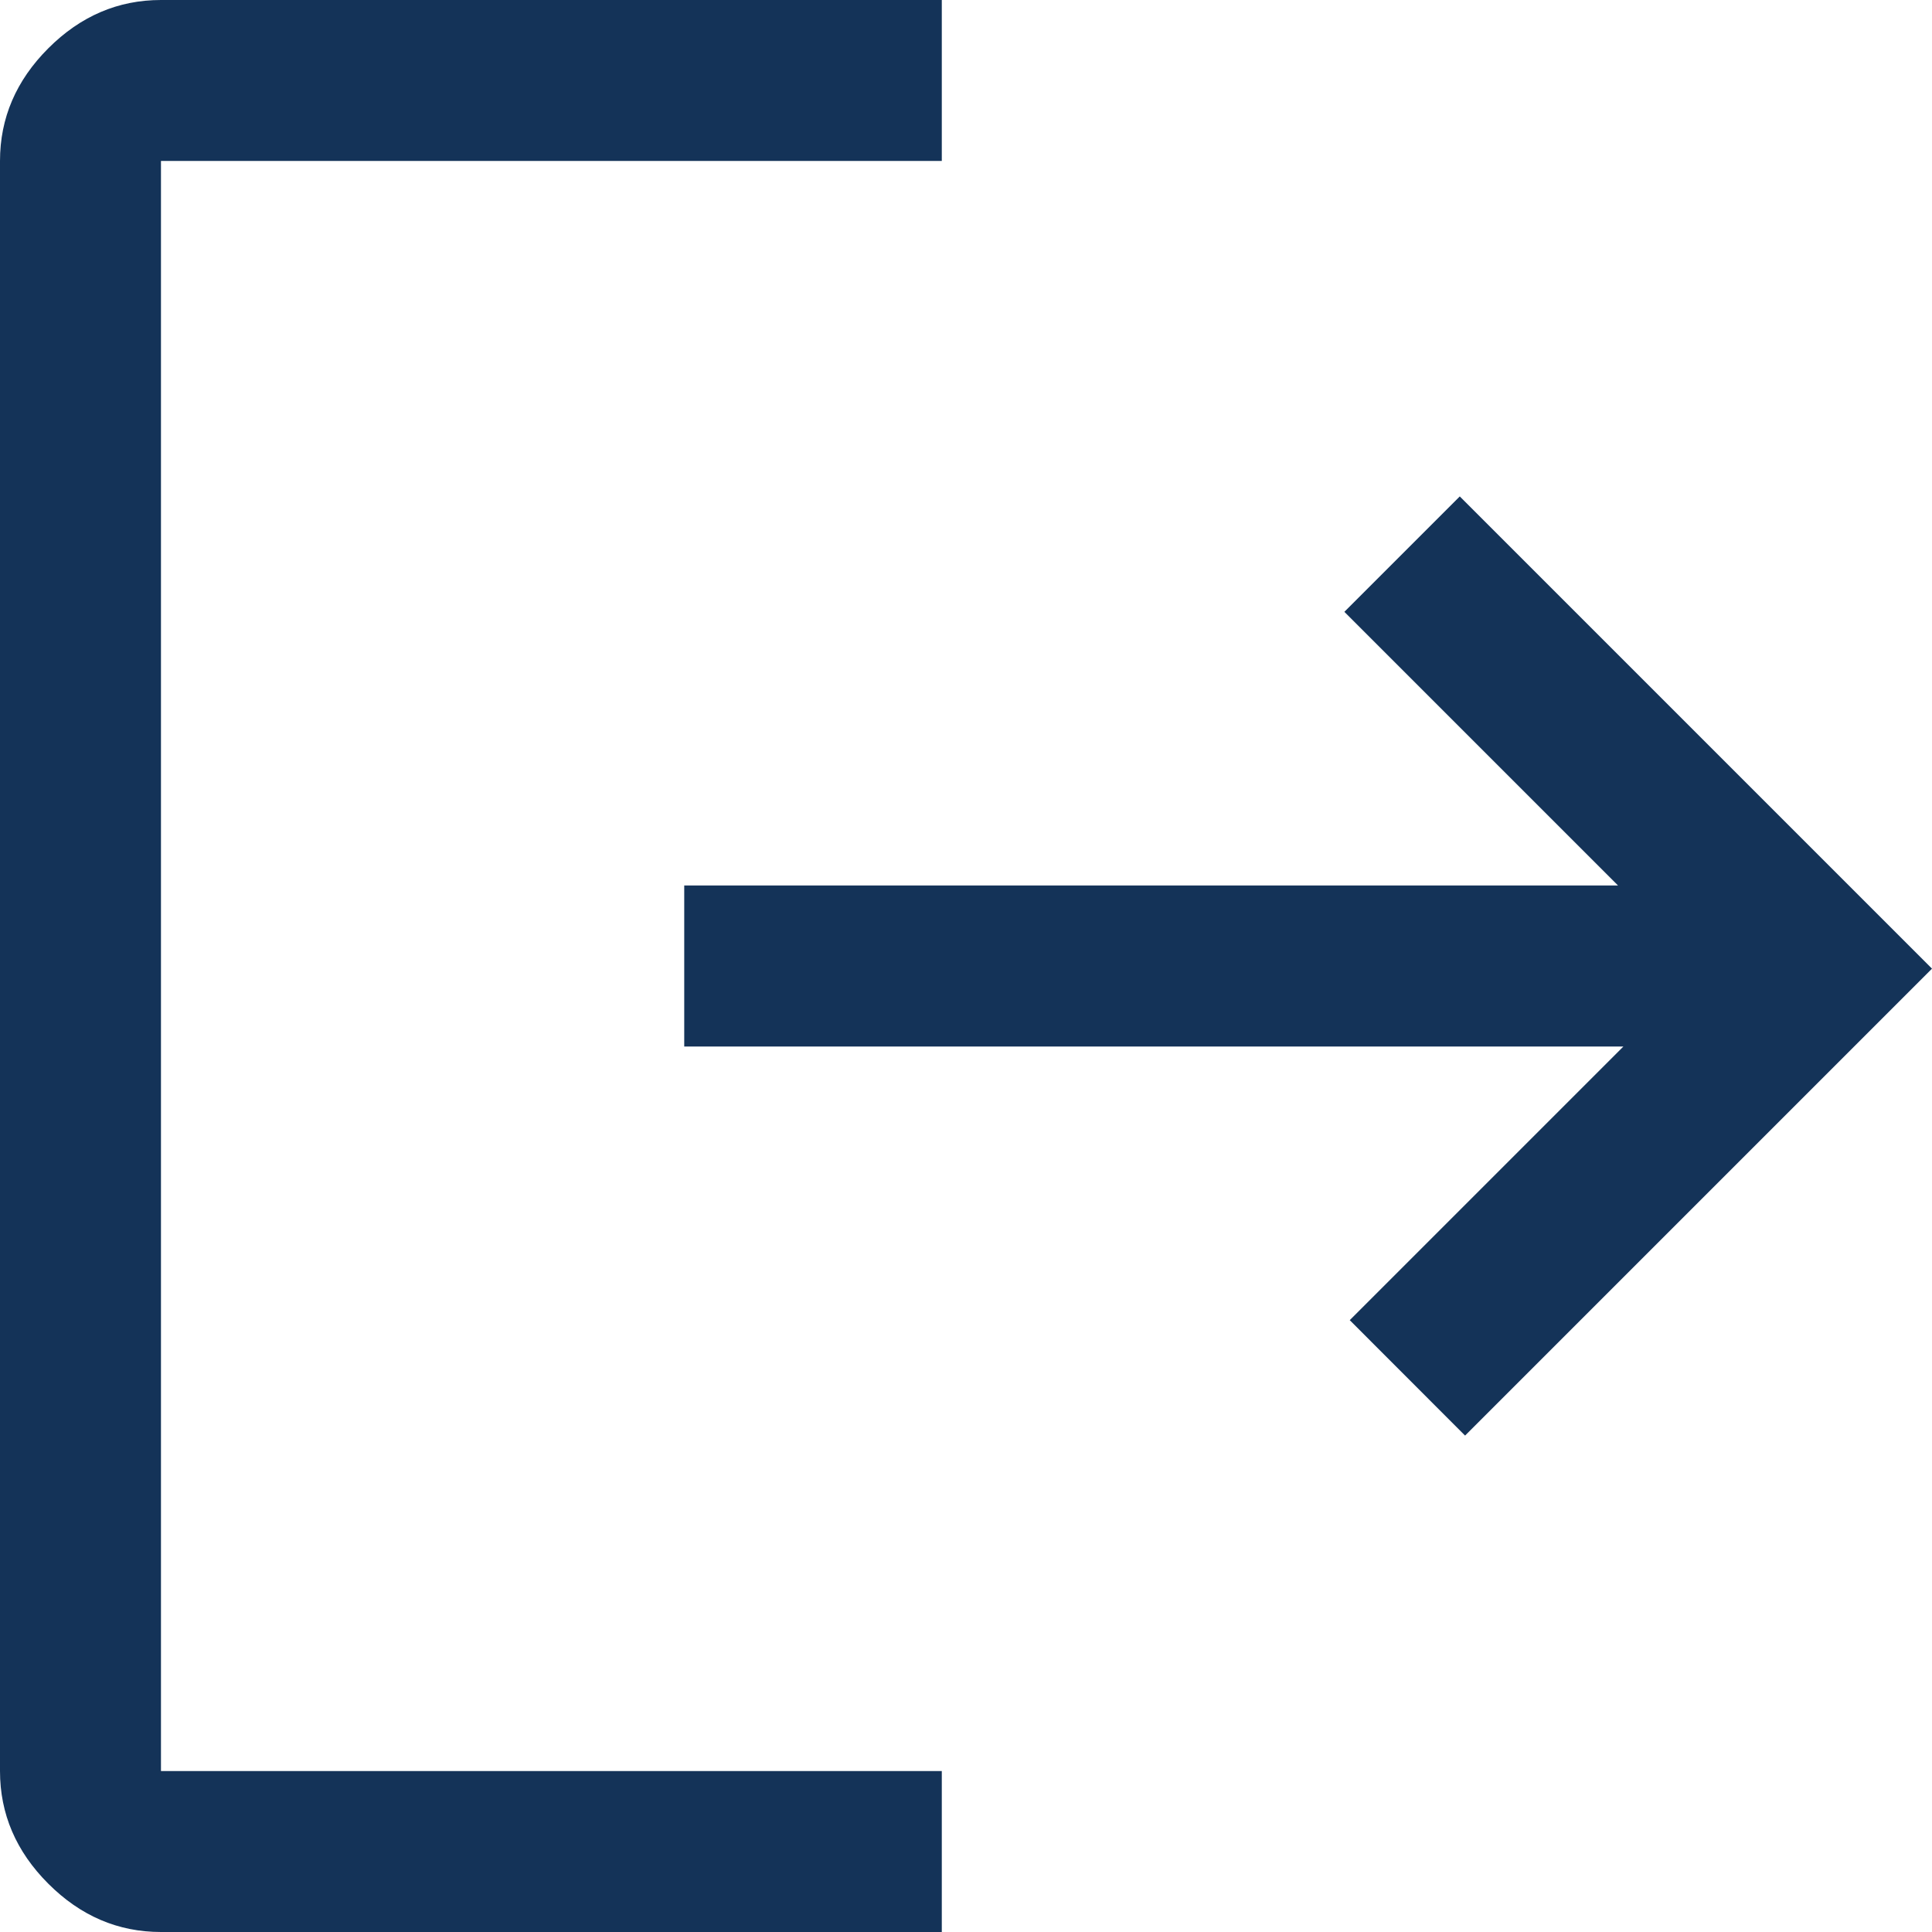 <svg width="19" height="19" viewBox="0 0 19 19" fill="none" xmlns="http://www.w3.org/2000/svg">
<path d="M1.583 19C1.161 19 0.792 18.842 0.475 18.525C0.158 18.208 0 17.839 0 17.417V1.583C0 1.161 0.158 0.792 0.475 0.475C0.792 0.158 1.161 0 1.583 0H9.262V1.583H1.583V17.417H9.262V19H1.583ZM14.408 14.118L13.274 12.983L15.965 10.292H6.729V8.708H15.912L13.221 6.017L14.356 4.882L19 9.526L14.408 14.118Z" fill="#143358"/>
</svg>
